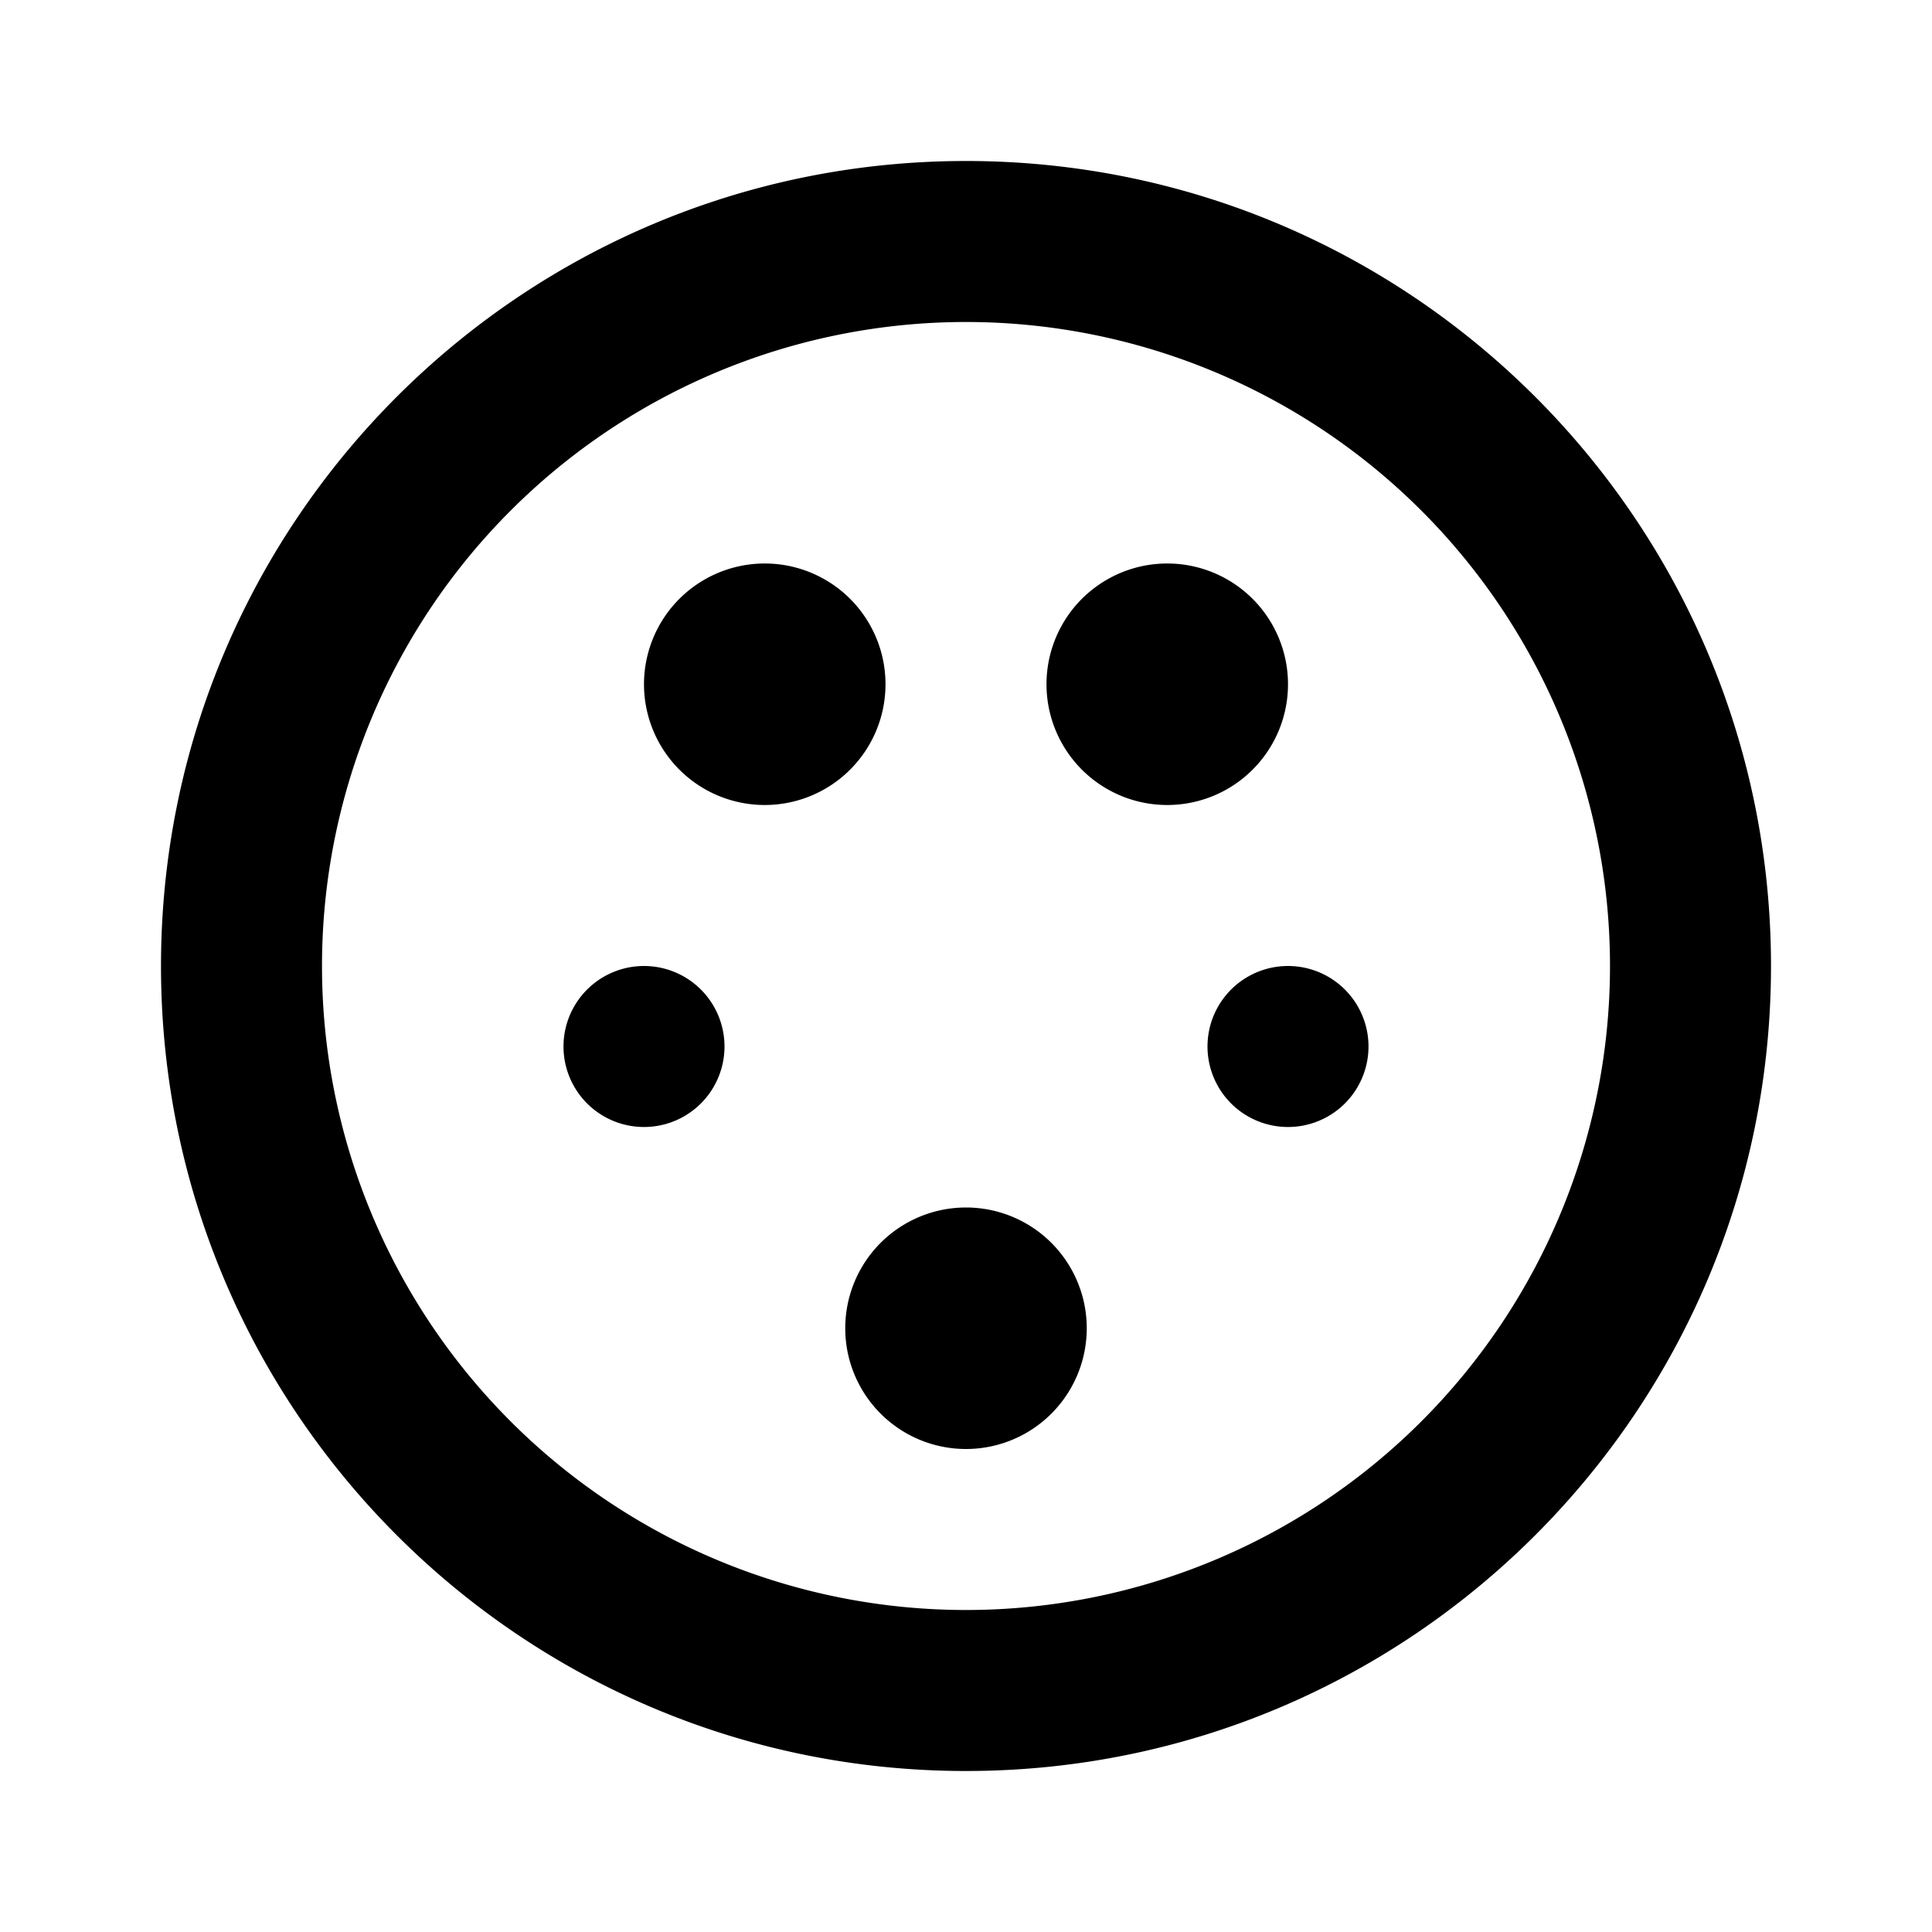 <svg width="24" height="24" viewBox="0 0 24 24" xmlns="http://www.w3.org/2000/svg"><path fill-rule="evenodd" clip-rule="evenodd" d="M12 20a8 8 0 1 0 0-16 8 8 0 0 0 0 16zm0 2c5.523 0 10-4.477 10-10S17.523 2 12 2 2 6.477 2 12s4.477 10 10 10z"/><path d="M16 8.5a1.5 1.5 0 1 1-3 0 1.5 1.5 0 0 1 3 0zM17 13a1 1 0 1 1-2 0 1 1 0 0 1 2 0zM13.5 16.5a1.5 1.5 0 1 1-3 0 1.5 1.5 0 0 1 3 0zM11 8.5a1.5 1.5 0 1 1-3 0 1.5 1.5 0 0 1 3 0zM9 13a1 1 0 1 1-2 0 1 1 0 0 1 2 0z"/></svg>